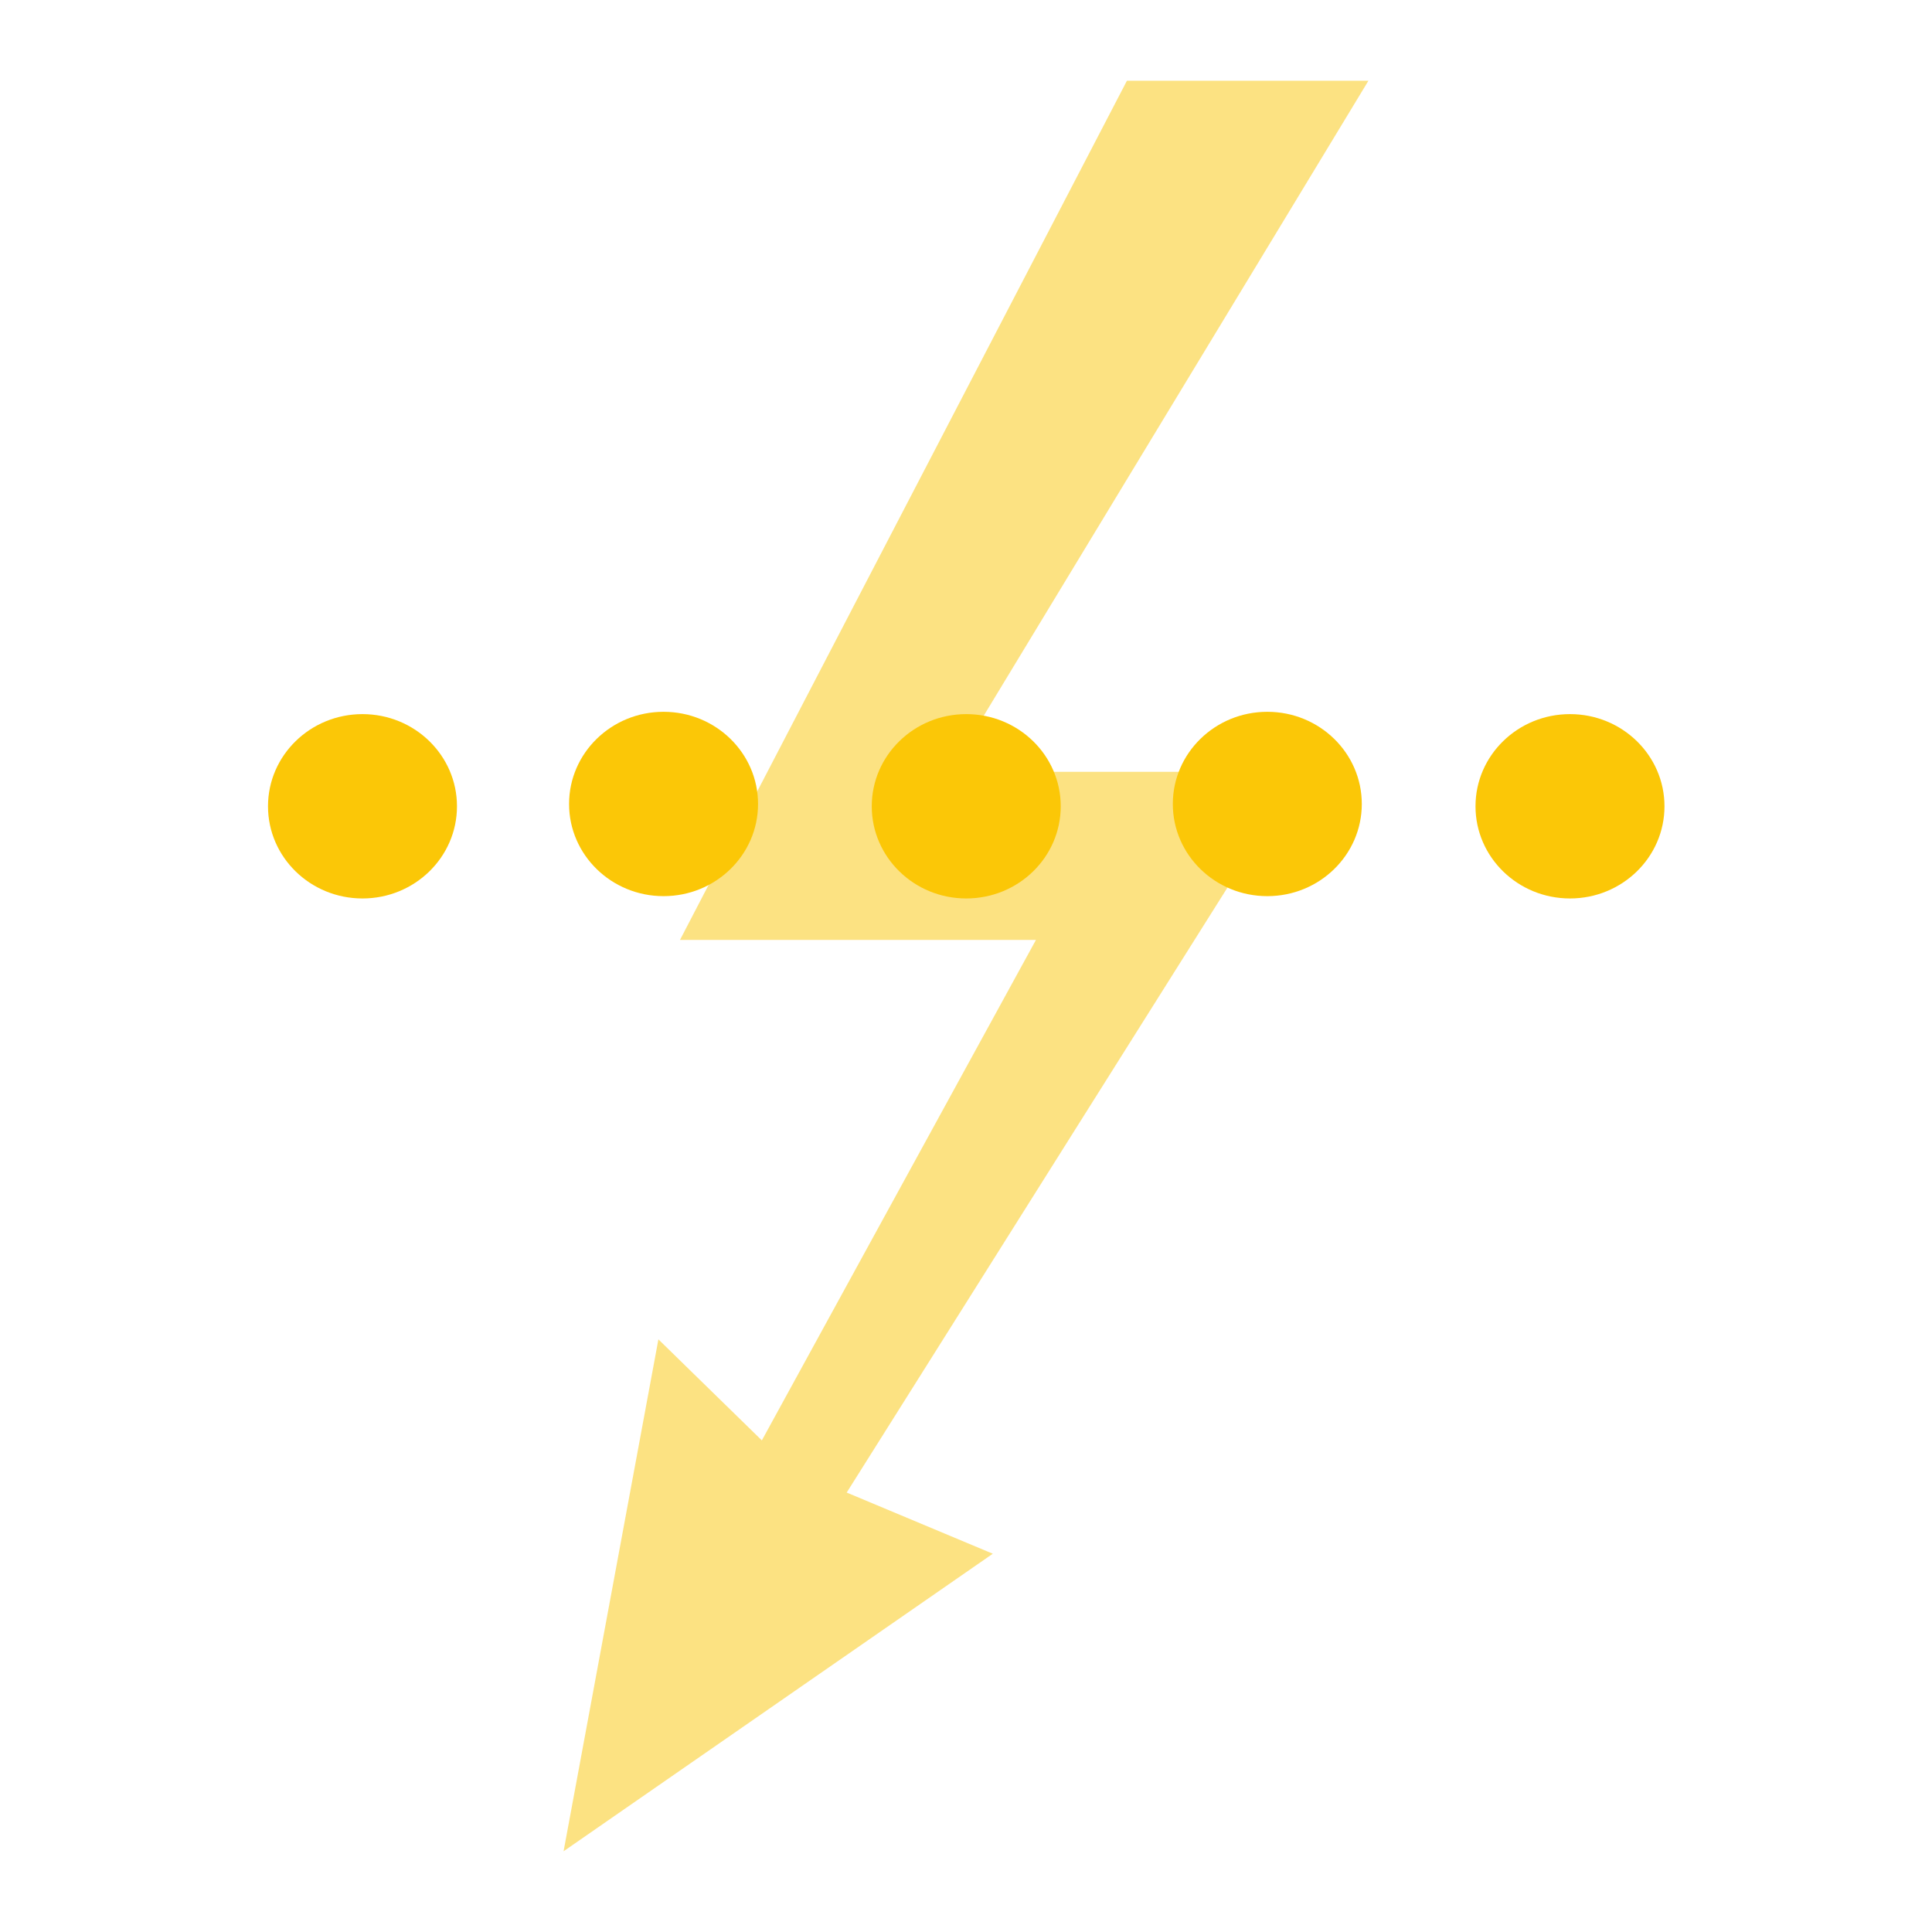 <?xml version="1.0" encoding="UTF-8" standalone="no"?>
<svg
   xmlns:dc="http://purl.org/dc/elements/1.1/"
   xmlns:cc="http://creativecommons.org/ns#"
   xmlns:rdf="http://www.w3.org/1999/02/22-rdf-syntax-ns#"
   xmlns:svg="http://www.w3.org/2000/svg"
   xmlns="http://www.w3.org/2000/svg"
   xmlns:sodipodi="http://sodipodi.sourceforge.net/DTD/sodipodi-0.dtd"
   xmlns:inkscape="http://www.inkscape.org/namespaces/inkscape"
   width="24"
   height="24"
   id="svg9"
   version="1.1"
   sodipodi:docname="thunderbolt-acquiring-symbolic.svg"
   inkscape:version="0.92.4 (5da689c313, 2019-01-14)">
  <sodipodi:namedview
     pagecolor="#ffffff"
     bordercolor="#666666"
     borderopacity="1"
     objecttolerance="10"
     gridtolerance="10"
     guidetolerance="10"
     inkscape:pageopacity="0"
     inkscape:pageshadow="2"
     inkscape:window-width="862"
     inkscape:window-height="480"
     id="namedview12"
     showgrid="false"
     inkscape:zoom="9.8333333"
     inkscape:cx="1.0677966"
     inkscape:cy="12"
     inkscape:window-x="0"
     inkscape:window-y="25"
     inkscape:window-maximized="0"
     inkscape:current-layer="svg9" />
  <defs
     id="defs3">
    <style
       id="current-color-scheme" />
  </defs>
  <path
     style="font-weight:400;font-size:14.983px;line-height:1.25;font-family:'Electric Guitar Icons';-inkscape-font-specification:'Electric Guitar Icons';letter-spacing:0;word-spacing:0;opacity:0.5;fill:#fbc707;stroke-width:1.807"
     d="M 13.999,1.003 8.447,11.676 h 4.422 l -3.405,6.217 -1.285,-1.255 -1.178,6.359 5.332,-3.696 -1.815,-0.76 5.635,-8.953 h -4.355 l 5.201,-8.585 z"
     id="path814"
     font-weight="400"
     font-size="14.983"
     letter-spacing="0"
     word-spacing="0"
     inkscape:connector-curvature="0" />
  <g
     id="g29"
     transform="matrix(1.25,0,0,1.25,-3.112,-2.064)"
     style="fill:#fbc707">
    <ellipse
       id="ellipse19"
       ry="0.916"
       rx="0.939"
       cy="9.664"
       cx="6.092" />
    <ellipse
       id="ellipse21"
       ry="0.916"
       rx="0.939"
       cy="9.641"
       cx="9.084" />
    <ellipse
       id="ellipse23"
       ry="0.916"
       rx="0.939"
       cy="9.664"
       cx="12.092" />
    <ellipse
       id="ellipse25"
       ry="0.916"
       rx="0.939"
       cy="9.641"
       cx="15.084" />
    <ellipse
       id="ellipse27"
       ry="0.916"
       rx="0.939"
       cy="9.664"
       cx="18.092" />
  </g>
</svg>
